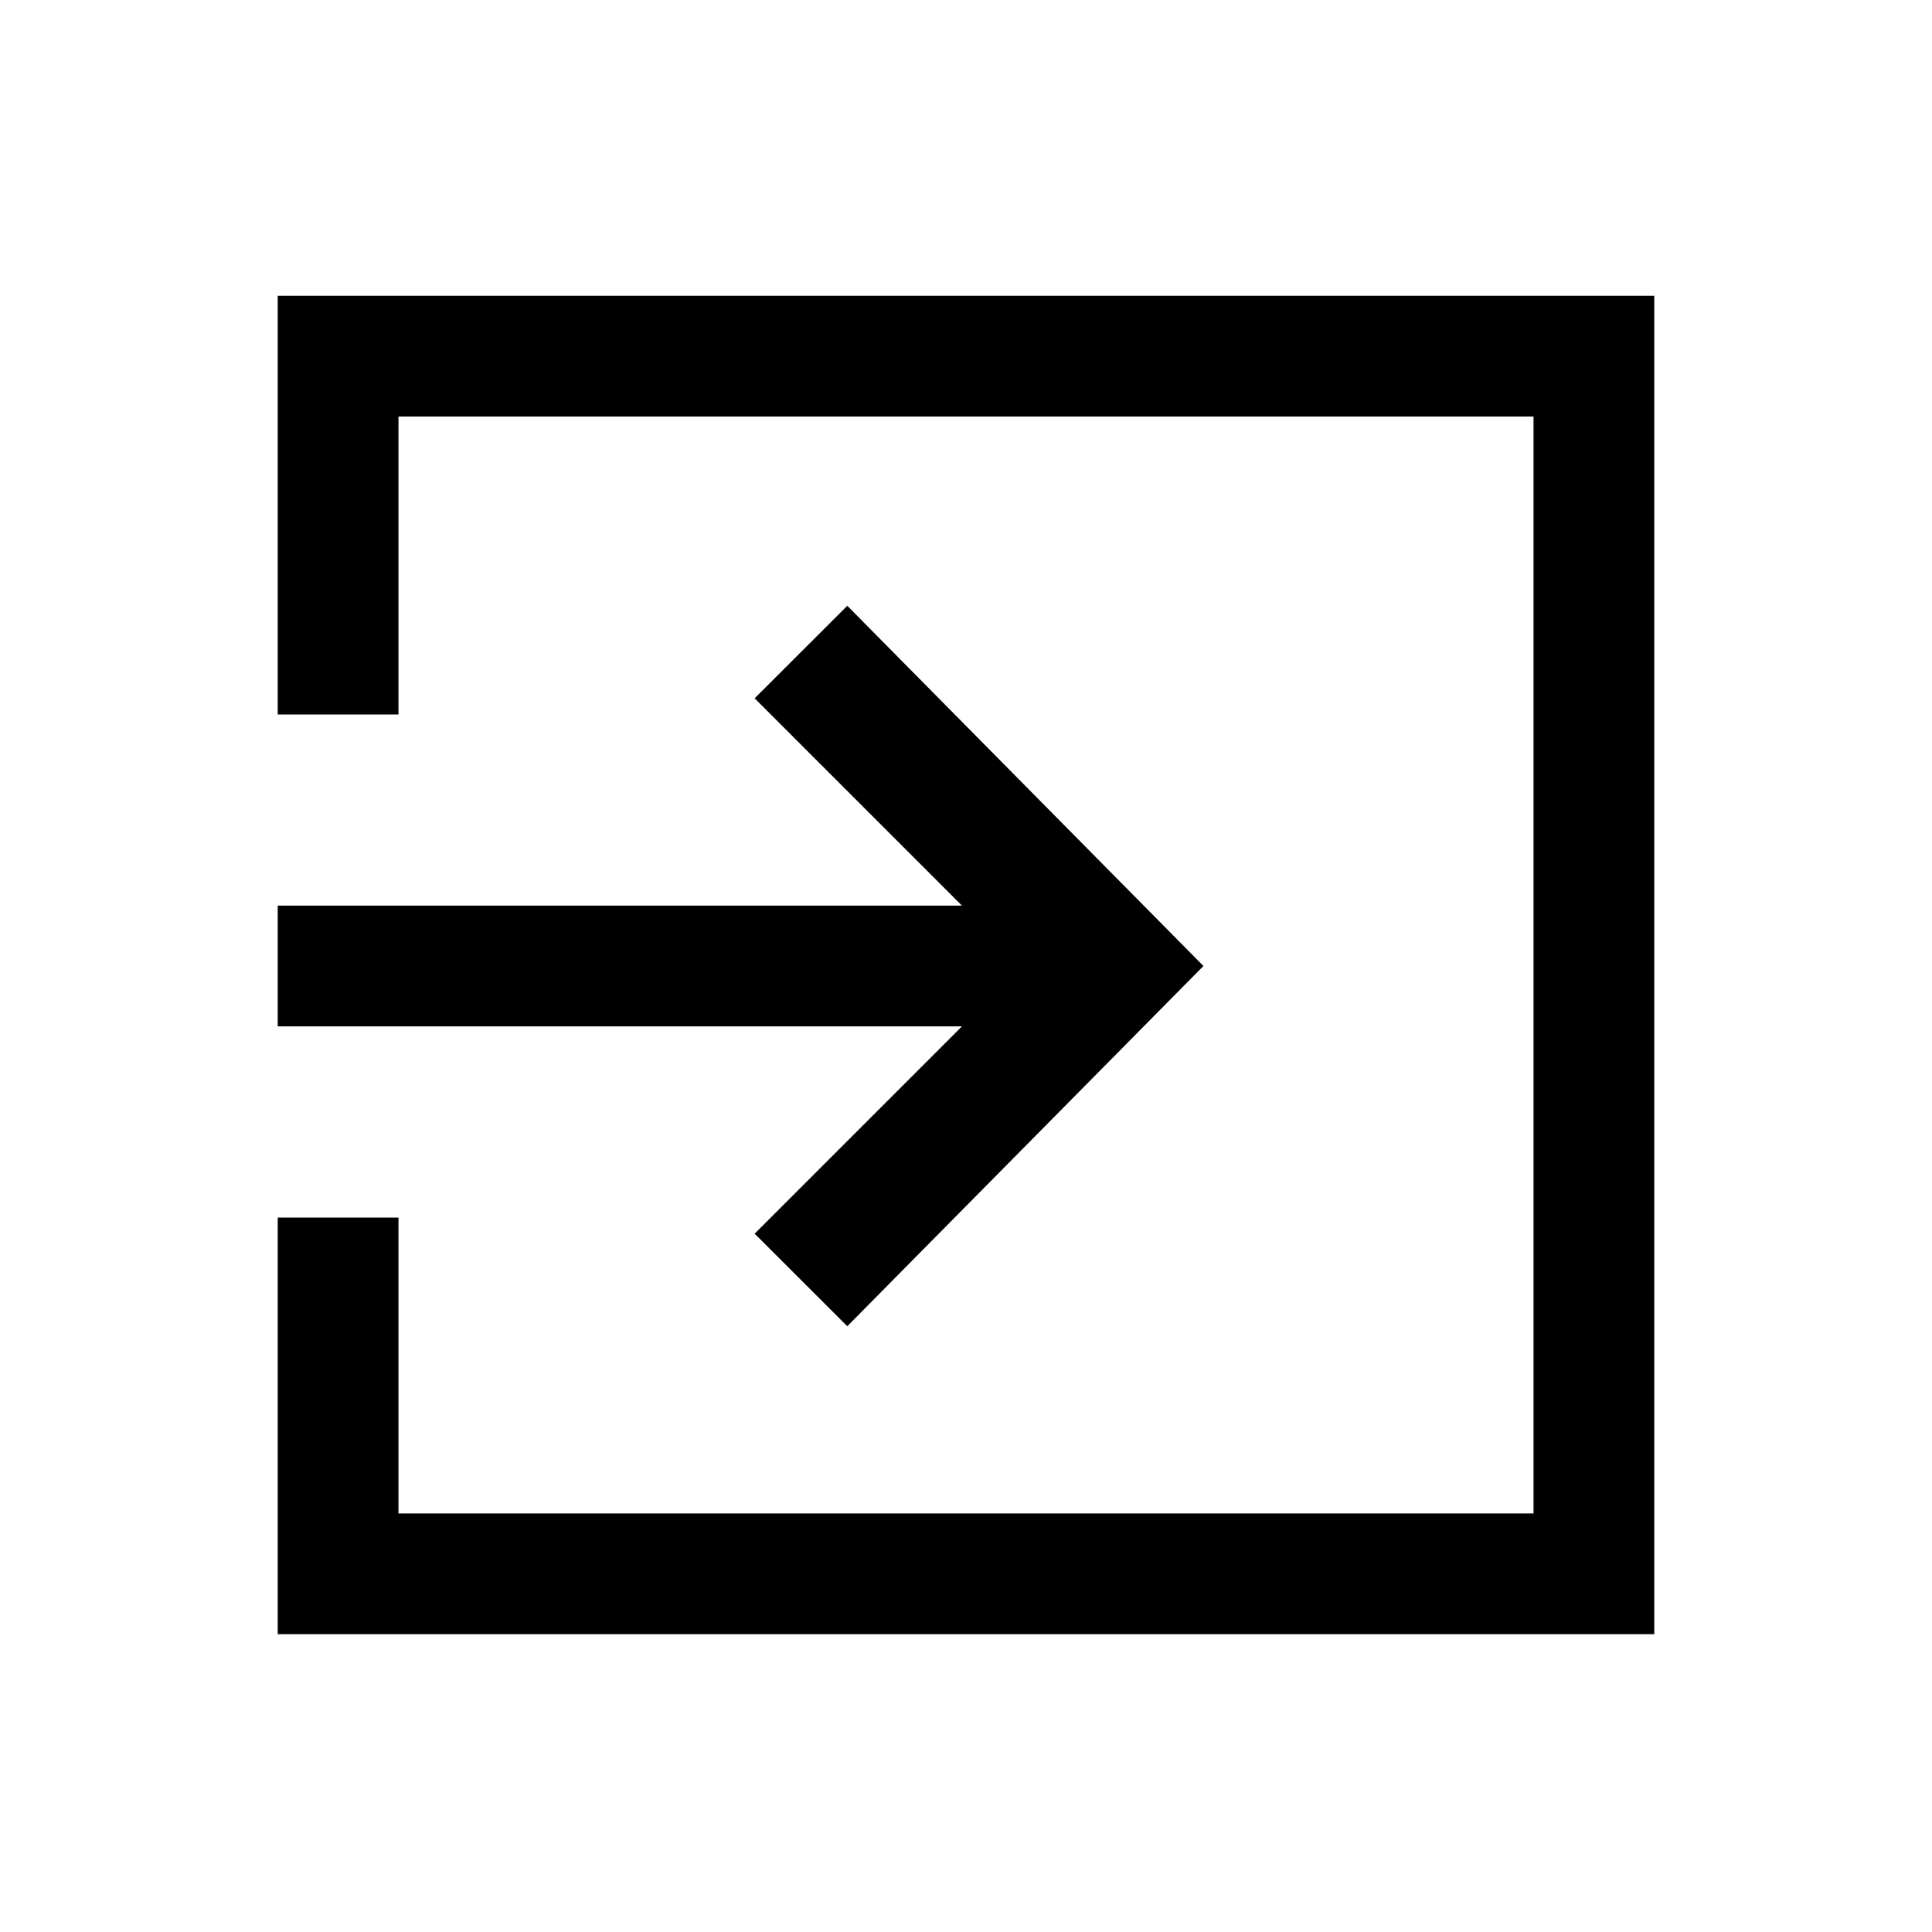 <svg xmlns="http://www.w3.org/2000/svg" height="20" width="20"><path d="M8.771 13.729 7.812 12.771 9.958 10.625H2.875V9.375H9.958L7.812 7.229L8.771 6.271L12.458 10ZM2.875 16.917V12.604H4.125V15.667H15.875V4.312H4.125V7.396H2.875V3.062H17.125V16.917Z"/></svg>